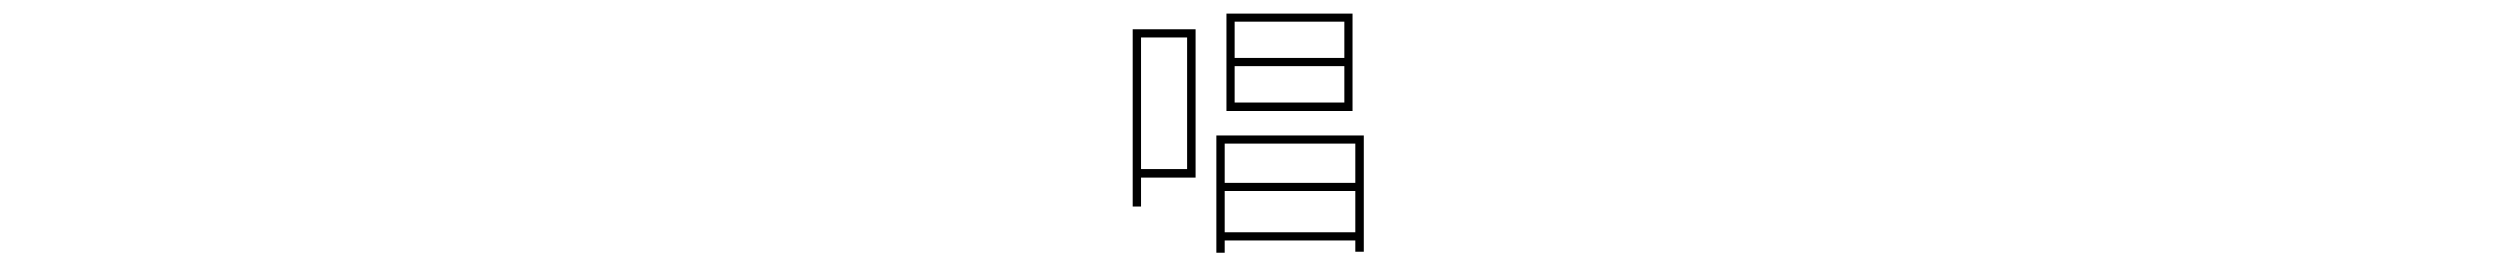<?xml version="1.0" encoding="utf-8"?>
<svg xmlns="http://www.w3.org/2000/svg" xmlns:ev="http://www.w3.org/2001/xml-events" xmlns:xlink="http://www.w3.org/1999/xlink" version="1.1" baseProfile="full" width="17092.0" height="1734.0" viewBox="113.0 -1596.0 17092.0 1734.0">
<defs/>
<g><path d="M 7878 -1396 C 8014.333 -1396 8150.667 -1396 8287 -1396 C 8287 -1058 8287 -720 8287 -382 C 8150.667 -382 8014.333 -382 7878 -382 C 7878 -401.333 7878 -420.667 7878 -440 C 7995 -440 8112 -440 8229 -440 C 8229 -740 8229 -1040 8229 -1340 C 8112 -1340 7995 -1340 7878 -1340 C 7878 -1358.667 7878 -1377.333 7878 -1396z M 7857 -1396 C 7876 -1396 7895 -1396 7914 -1396 C 7914 -992 7914 -588 7914 -184 C 7895 -184 7876 -184 7857 -184 C 7857 -588 7857 -992 7857 -1396z M 8454 -346 C 8770.667 -346 9087.333 -346 9404 -346 C 9404 -327.333 9404 -308.667 9404 -290 C 9087.333 -290 8770.667 -290 8454 -290 C 8454 -308.667 8454 -327.333 8454 -346z M 8454 -8 C 8770.667 -8 9087.333 -8 9404 -8 C 9404 10.667 9404 29.333 9404 48 C 9087.333 48 8770.667 48 8454 48 C 8454 29.333 8454 10.667 8454 -8z M 8429 -670 C 8765 -670 9101 -670 9437 -670 C 9437 -405 9437 -140 9437 125 C 9417.667 125 9398.333 125 9379 125 C 9379 -121.333 9379 -367.667 9379 -614 C 9081.333 -614 8783.667 -614 8486 -614 C 8486 -365.333 8486 -116.667 8486 132 C 8467 132 8448 132 8429 132 C 8429 -135.333 8429 -402.667 8429 -670z M 8554 -1144 C 8554 -1061 8554 -978 8554 -895 C 8804 -895 9054 -895 9304 -895 C 9304 -978 9304 -1061 9304 -1144 C 9054 -1144 8804 -1144 8554 -1144z M 8554 -1448 C 8554 -1365.333 8554 -1282.667 8554 -1200 C 8804 -1200 9054 -1200 9304 -1200 C 9304 -1282.667 9304 -1365.333 9304 -1448 C 9054 -1448 8804 -1448 8554 -1448z M 8498 -1503 C 8785.333 -1503 9072.667 -1503 9360 -1503 C 9360 -1281 9360 -1059 9360 -837 C 9072.667 -837 8785.333 -837 8498 -837 C 8498 -1059 8498 -1281 8498 -1503z "/>
</g></svg>
